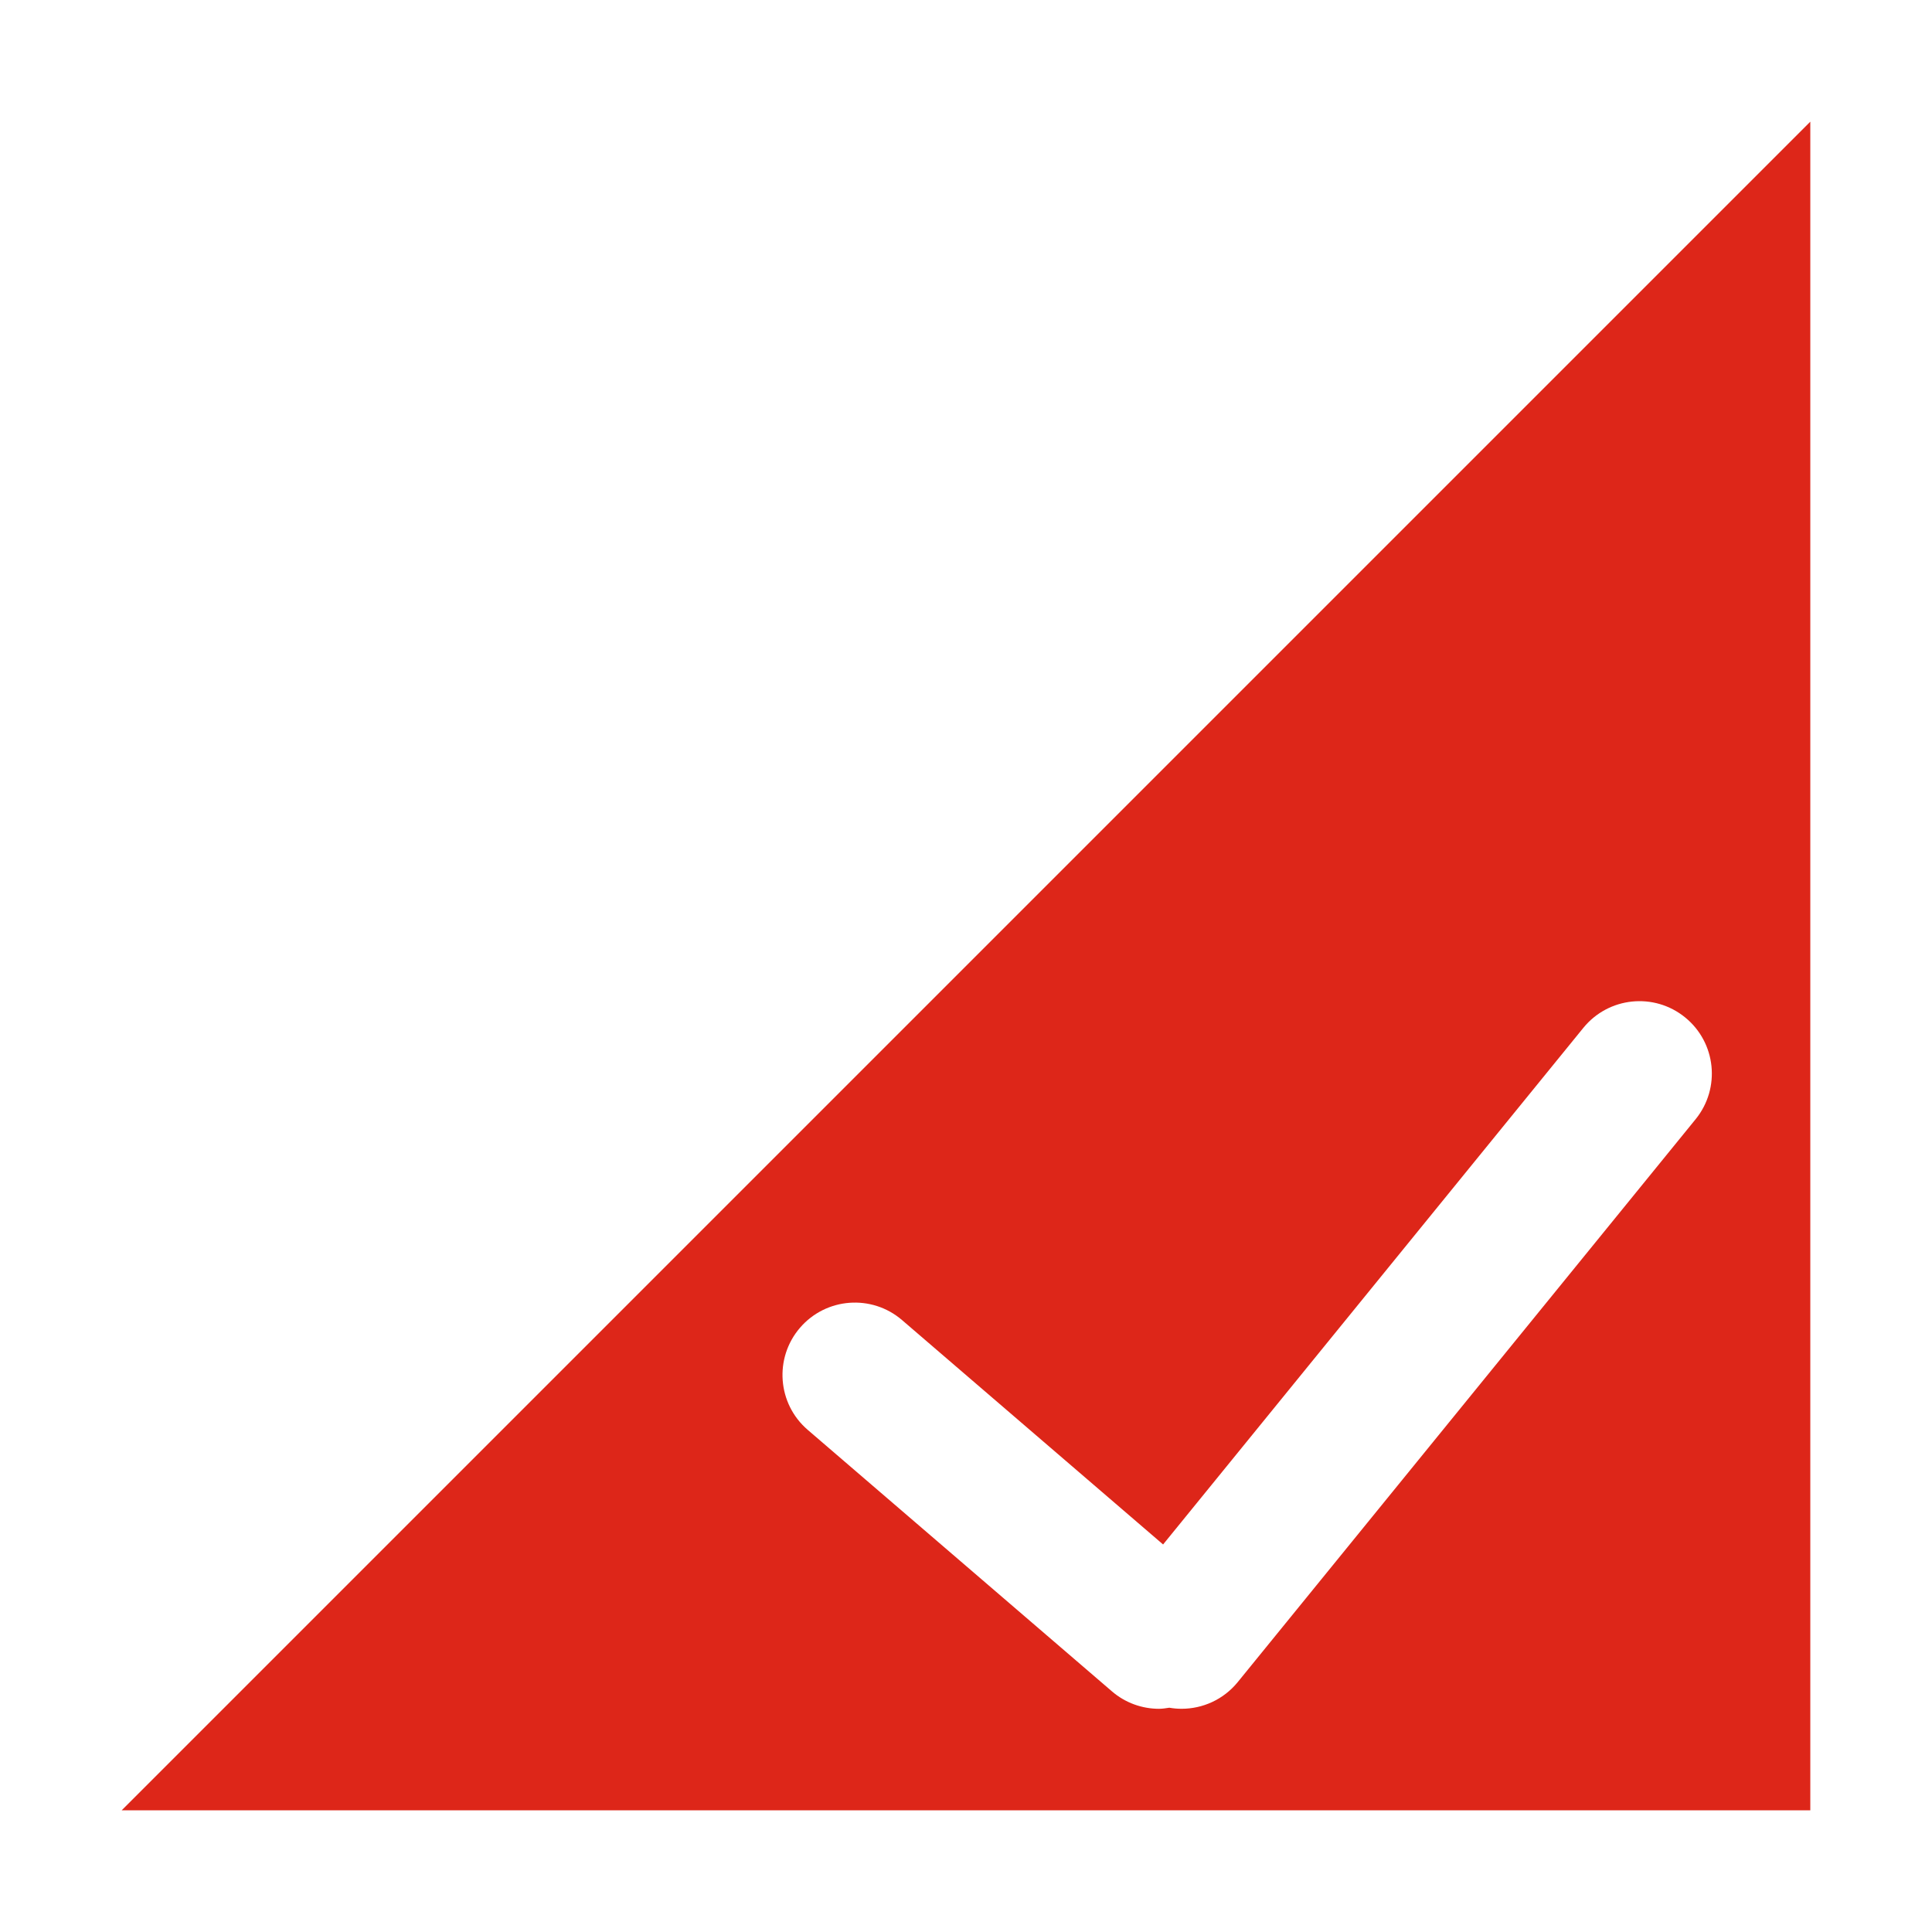 <?xml version="1.0" standalone="no"?><!DOCTYPE svg PUBLIC "-//W3C//DTD SVG 1.1//EN" "http://www.w3.org/Graphics/SVG/1.1/DTD/svg11.dtd"><svg class="icon" width="200px" height="200.00px" viewBox="0 0 1024 1024" version="1.1" xmlns="http://www.w3.org/2000/svg"><path fill="#DD2619" d="M64.5 959.5h895v-895l-895 895z m834.21-366.29L656.03 891.54c-7.58 9.31-18.63 14.15-29.78 14.15-2.17 0-4.34-0.19-6.49-0.56-1.81 0.26-3.62 0.57-5.45 0.57-8.85 0-17.76-3.05-24.98-9.26L428.1 757.85c-16.07-13.81-17.9-38.03-4.1-54.09 13.82-16.07 38.04-17.89 54.09-4.1L616.46 818.6 839.2 544.79c13.37-16.42 37.52-18.93 53.96-5.54 16.44 13.37 18.92 37.51 5.55 53.96z" /></svg>